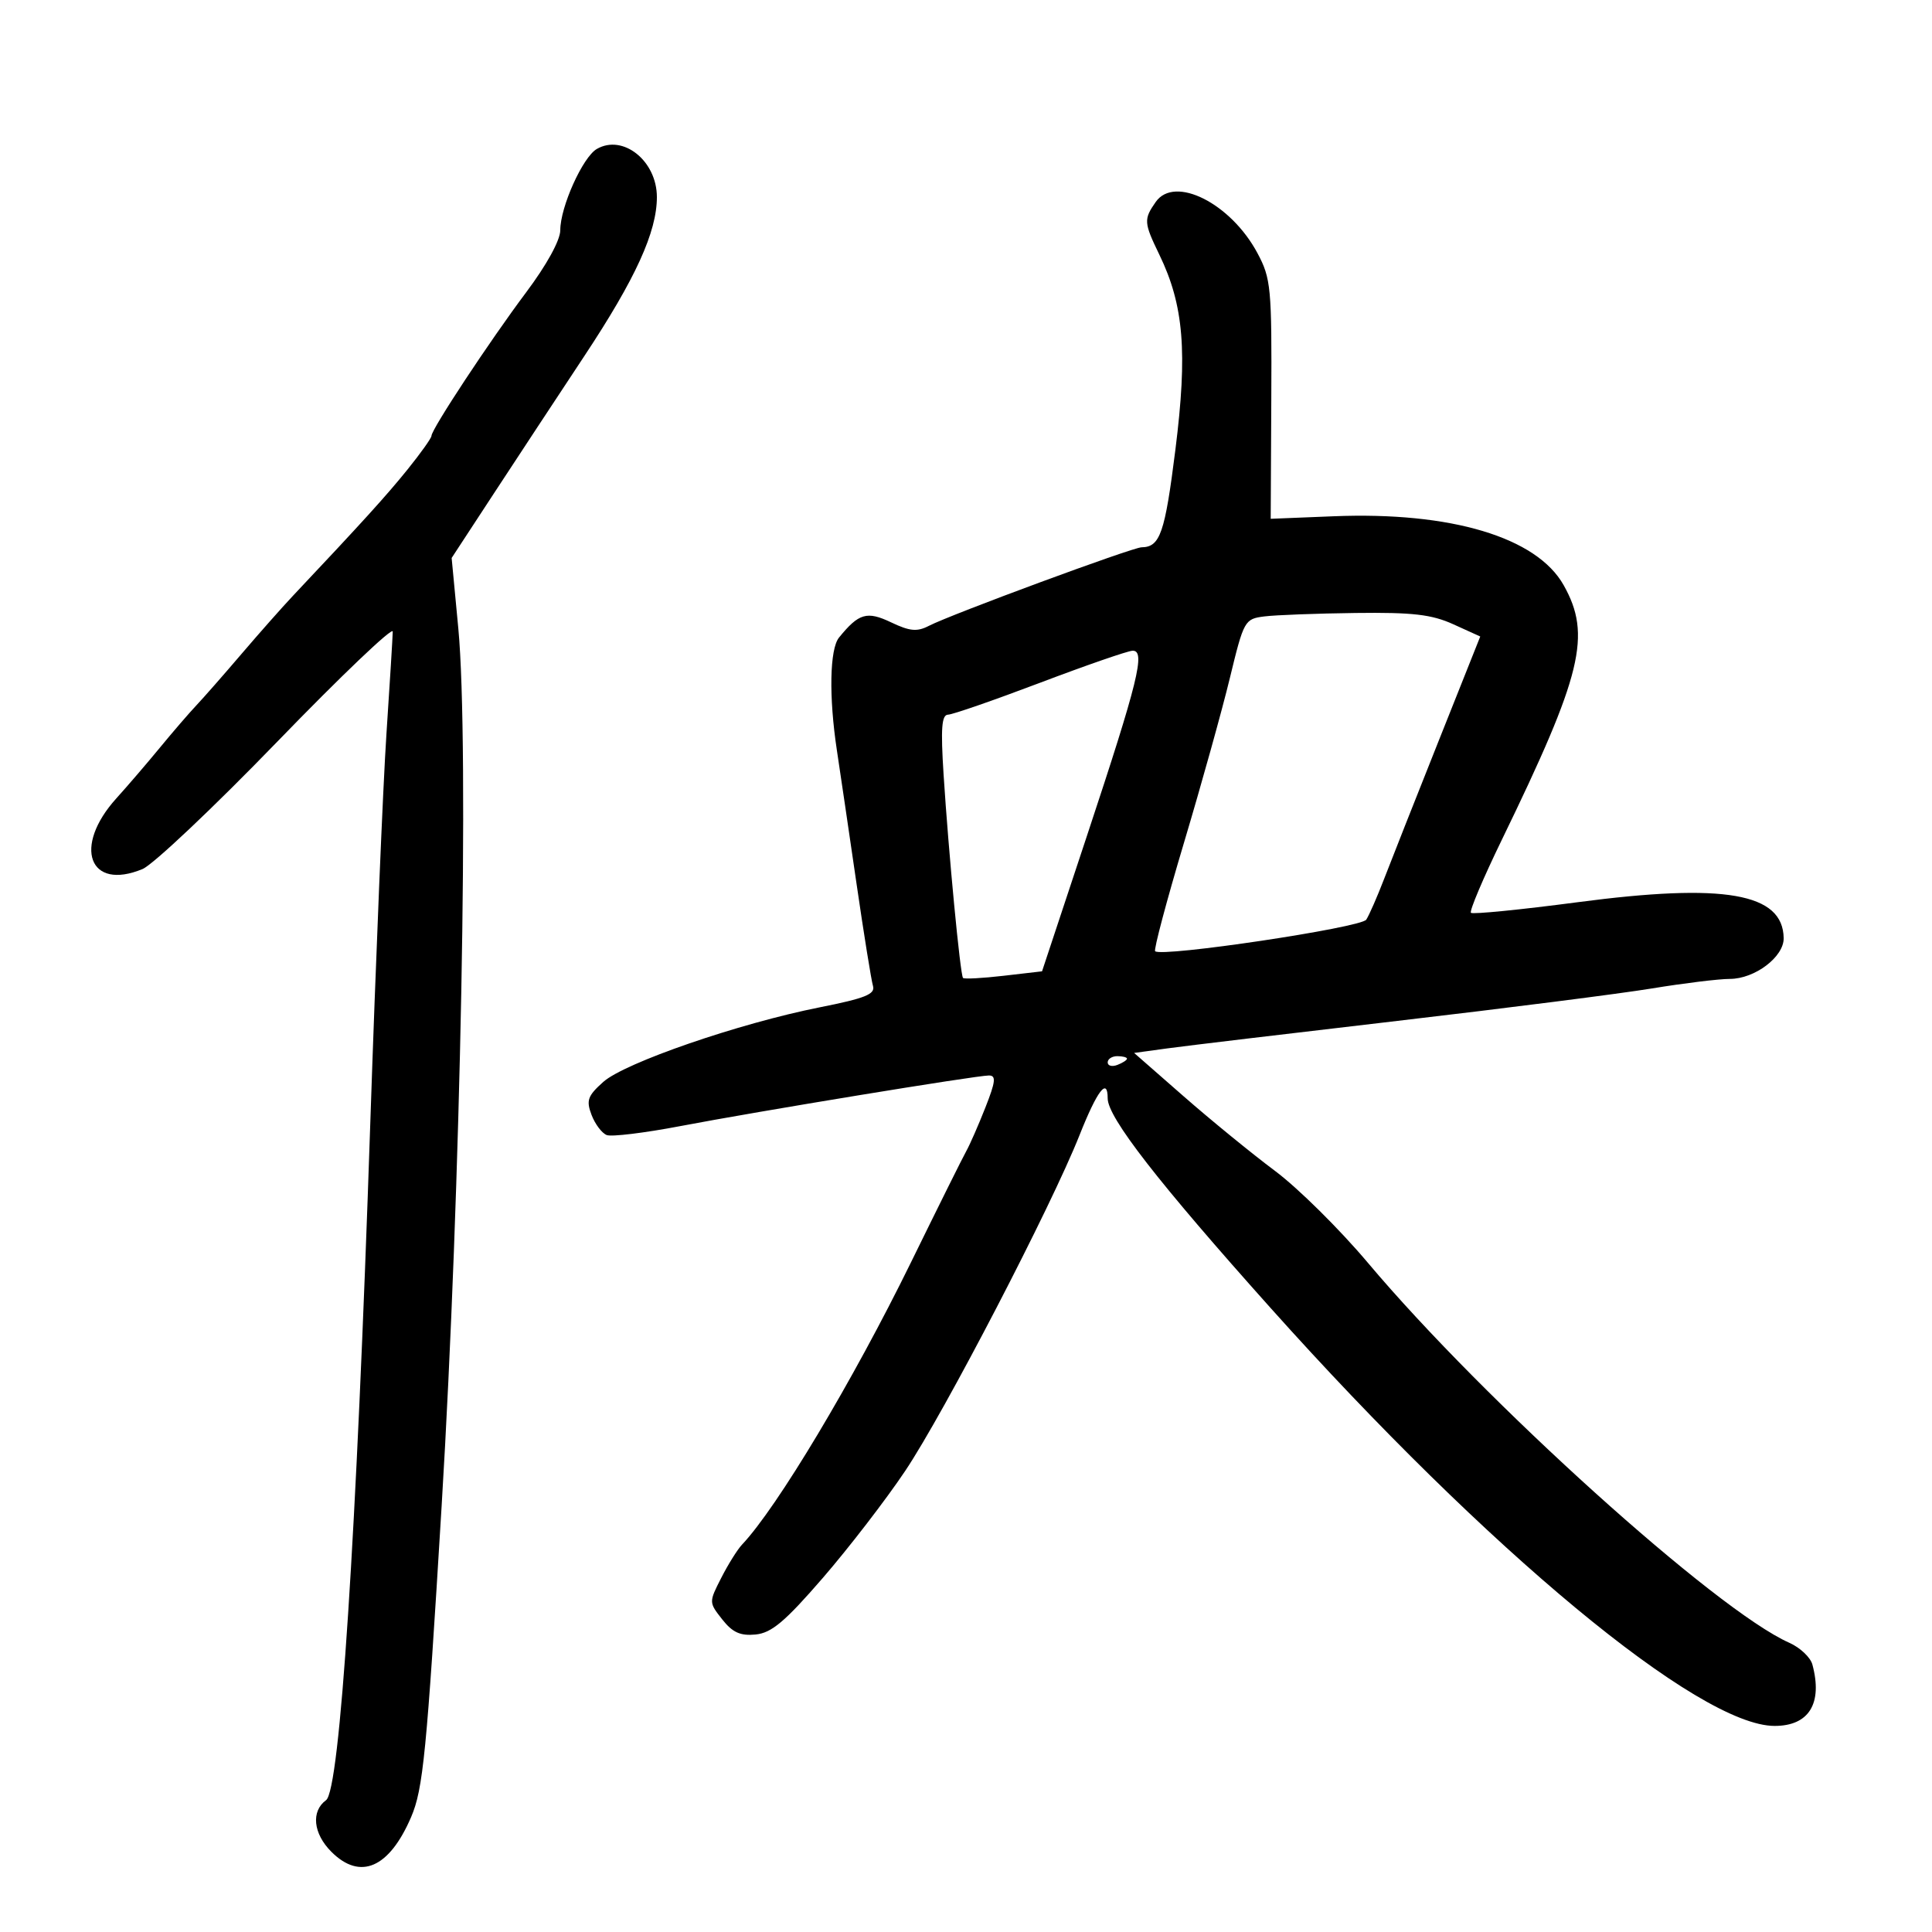 <svg xmlns="http://www.w3.org/2000/svg" width="300" height="300" viewBox="0 0 300 300" version="1.1">
	<path d="M 92.675 23.130 C 90.485 24.394, 87 32.140, 87 35.744 C 87 37.301, 84.897 41.128, 81.688 45.411 C 76.033 52.959, 67 66.653, 67 67.678 C 67 68.017, 65.328 70.365, 63.285 72.897 C 59.995 76.974, 56.297 81.050, 45.500 92.503 C 43.850 94.253, 40.250 98.321, 37.500 101.543 C 34.750 104.765, 31.600 108.353, 30.500 109.517 C 29.400 110.680, 26.858 113.628, 24.852 116.066 C 22.845 118.505, 19.791 122.062, 18.065 123.971 C 11.274 131.482, 13.830 138.384, 22.130 134.946 C 23.764 134.269, 33.179 125.371, 43.051 115.173 C 52.923 104.974, 60.993 97.276, 60.985 98.065 C 60.976 98.854, 60.535 106.025, 60.004 114 C 59.473 121.975, 58.344 149.200, 57.495 174.500 C 55.341 238.720, 52.777 277.959, 50.633 279.527 C 48.272 281.253, 48.627 284.718, 51.455 287.545 C 55.936 292.027, 60.431 290.074, 63.832 282.168 C 65.703 277.819, 66.250 272.252, 68.575 233.876 C 71.560 184.608, 72.872 115.583, 71.166 97.571 L 70.131 86.641 76.723 76.571 C 80.349 71.032, 86.660 61.445, 90.748 55.267 C 98.704 43.241, 102 36.015, 102 30.600 C 102 24.990, 96.746 20.781, 92.675 23.130 M 179.464 31.354 C 177.573 34.054, 177.608 34.559, 180.028 39.557 C 183.823 47.396, 184.420 54.652, 182.517 69.811 C 180.885 82.809, 180.144 84.949, 177.260 84.985 C 175.838 85.002, 147.656 95.411, 144.234 97.182 C 142.407 98.128, 141.273 98.024, 138.378 96.643 C 134.616 94.849, 133.355 95.216, 130.282 99 C 128.832 100.785, 128.691 108.198, 129.950 116.500 C 130.450 119.800, 131.809 129.025, 132.969 137 C 134.129 144.975, 135.293 152.216, 135.556 153.090 C 135.942 154.377, 134.358 155.013, 127.267 156.421 C 114.761 158.905, 97.013 165.021, 93.682 167.995 C 91.251 170.165, 91 170.869, 91.855 173.119 C 92.401 174.554, 93.463 175.964, 94.216 176.253 C 94.969 176.542, 100.066 175.923, 105.543 174.878 C 117.629 172.572, 151.587 167, 153.555 167 C 154.703 167, 154.600 167.940, 153.010 171.973 C 151.932 174.709, 150.601 177.746, 150.053 178.723 C 149.505 179.701, 145.641 187.473, 141.466 195.996 C 132.442 214.420, 120.657 234.112, 115.217 239.854 C 114.512 240.599, 113.062 242.918, 111.997 245.007 C 110.065 248.792, 110.066 248.814, 112.145 251.457 C 113.743 253.489, 114.956 254.038, 117.330 253.805 C 119.810 253.561, 121.895 251.804, 127.783 245 C 131.828 240.325, 137.581 232.852, 140.566 228.393 C 146.639 219.322, 163.222 187.381, 167.630 176.262 C 170.376 169.338, 172 167.217, 172 170.555 C 172 173.508, 179.820 183.570, 197.293 203.100 C 230.998 240.772, 263.835 268, 275.563 268 C 280.902 268, 283.050 264.508, 281.427 258.468 C 281.126 257.350, 279.508 255.828, 277.830 255.085 C 266.528 250.082, 230.506 217.598, 212.401 196.082 C 208.042 190.902, 201.557 184.485, 197.988 181.821 C 194.420 179.157, 188.036 173.945, 183.802 170.239 L 176.105 163.500 181.302 162.789 C 184.161 162.398, 200.225 160.478, 217 158.522 C 233.775 156.566, 251.550 154.300, 256.500 153.487 C 261.450 152.673, 266.902 152.006, 268.615 152.004 C 272.491 151.999, 277.011 148.576, 276.968 145.677 C 276.866 138.672, 267.789 137.088, 244.978 140.095 C 236.126 141.261, 228.668 142.001, 228.406 141.739 C 228.143 141.477, 230.307 136.366, 233.214 130.381 C 245.687 104.705, 247.163 98.621, 242.803 90.863 C 238.620 83.421, 225.310 79.434, 207.093 80.165 L 197.314 80.558 197.406 62.029 C 197.492 44.658, 197.358 43.238, 195.258 39.308 C 191.121 31.564, 182.395 27.170, 179.464 31.354 M 196.348 95.716 C 193.265 96.103, 193.147 96.313, 190.967 105.306 C 189.741 110.363, 186.534 121.874, 183.839 130.887 C 181.145 139.900, 179.134 147.467, 179.369 147.703 C 180.349 148.682, 211.354 144.048, 212.154 142.802 C 212.614 142.086, 213.857 139.250, 214.915 136.500 C 215.973 133.750, 219.767 124.151, 223.345 115.168 L 229.852 98.836 225.676 96.940 C 222.308 95.411, 219.372 95.071, 210.500 95.182 C 204.450 95.258, 198.082 95.498, 196.348 95.716 M 161.500 106.018 C 154.350 108.729, 147.921 110.958, 147.214 110.973 C 146.217 110.994, 146.061 113.080, 146.518 120.250 C 147.294 132.409, 149.109 151.406, 149.538 151.855 C 149.725 152.051, 152.562 151.899, 155.842 151.518 L 161.808 150.826 168.821 129.663 C 176.749 105.741, 177.921 100.977, 175.861 101.045 C 175.113 101.069, 168.650 103.307, 161.500 106.018 M 172 164.969 C 172 165.501, 172.675 165.678, 173.500 165.362 C 174.325 165.045, 175 164.609, 175 164.393 C 175 164.177, 174.325 164, 173.500 164 C 172.675 164, 172 164.436, 172 164.969" stroke="none" fill="black" fill-rule="evenodd"/>
</svg>